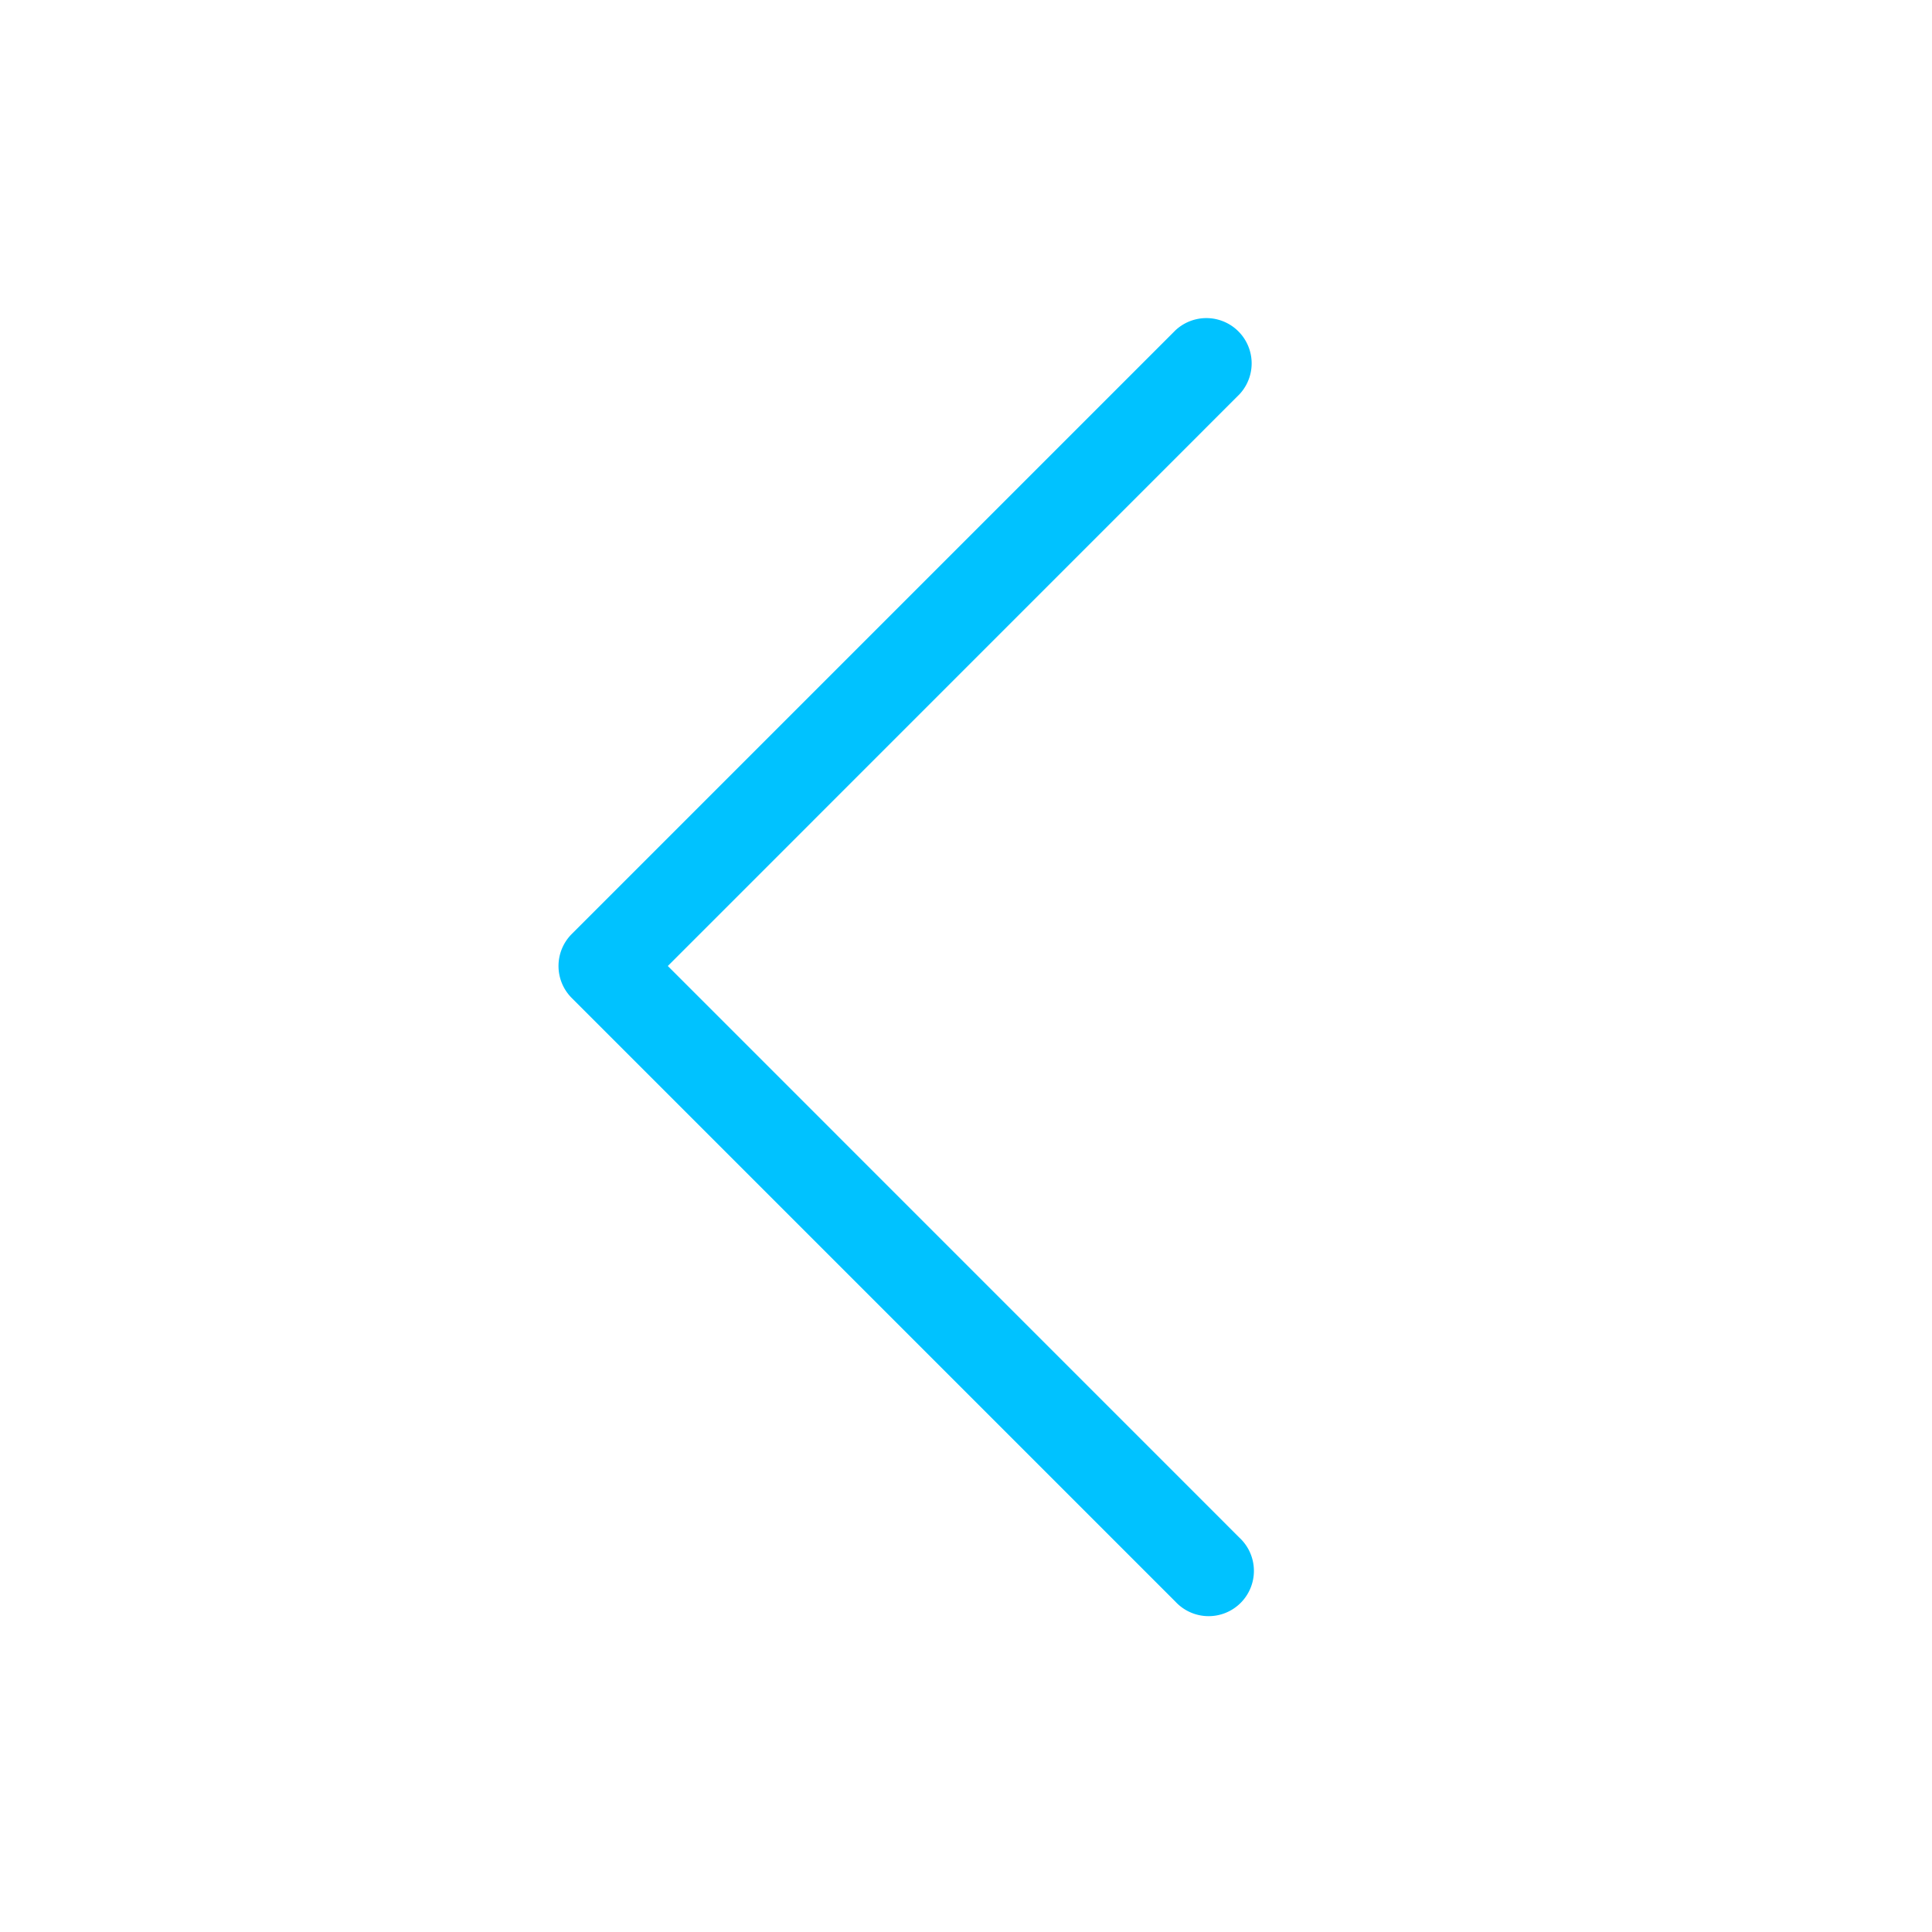 <svg xmlns="http://www.w3.org/2000/svg" width="48" height="48" fill="#00C2FF" viewBox="0 0 256 256"><path d="M164.24,203.76a6,6,0,1,1-8.48,8.48l-80-80a6,6,0,0,1,0-8.48l80-80a6,6,0,0,1,8.48,8.48L88.49,128Z"></path></svg>